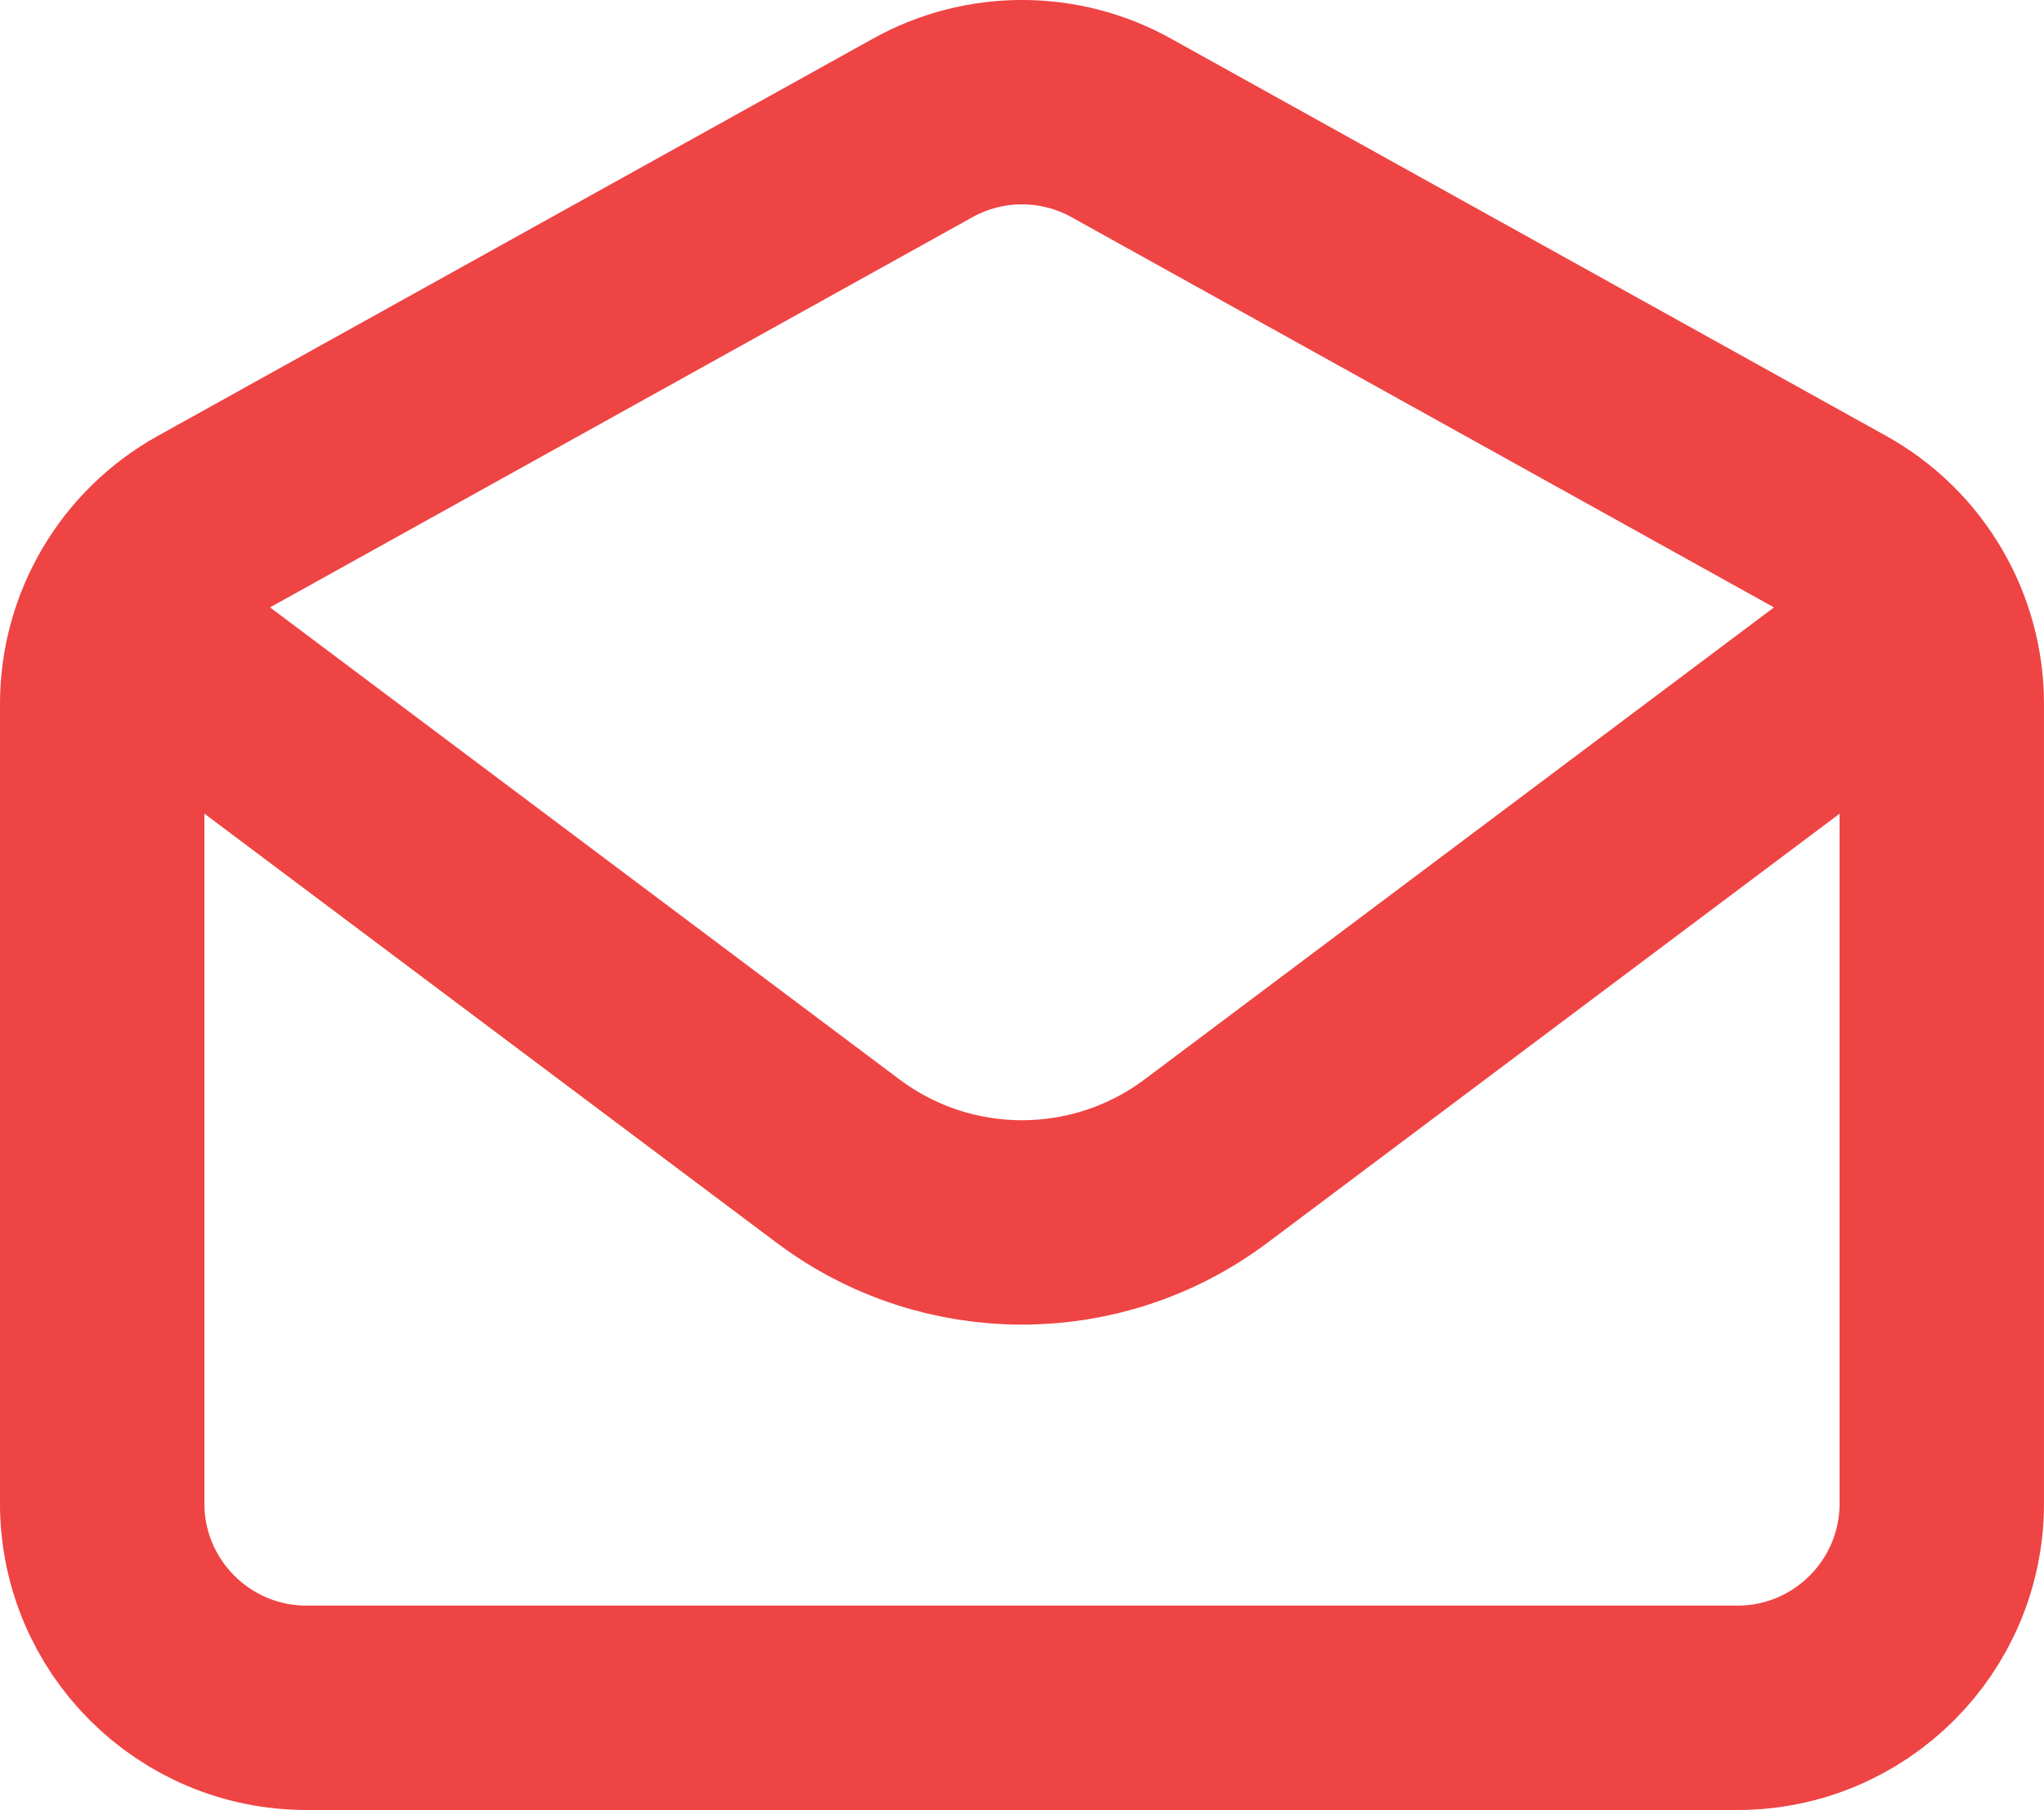 <?xml version="1.0" encoding="UTF-8"?><svg id="Layer_1" xmlns="http://www.w3.org/2000/svg" viewBox="0 0 666.67 590.4"><defs><style>.cls-1{stroke-linejoin:round;}.cls-1,.cls-2{fill:none;stroke:#ef4444;stroke-linecap:round;stroke-width:66.67px;}.cls-2{stroke-miterlimit:133.33;}</style></defs><path class="cls-1" d="m66.67,223.74l206.67,155c35.56,26.67,84.44,26.67,120,0l206.67-155"/><path class="cls-2" d="m33.33,229.63c0-24.21,13.13-46.52,34.29-58.28L300.96,41.72c20.14-11.19,44.62-11.19,64.75,0l233.33,129.63c21.16,11.76,34.29,34.07,34.29,58.28v260.77c0,36.82-29.85,66.67-66.67,66.67H100c-36.82,0-66.67-29.85-66.67-66.67V229.63Z"/></svg>